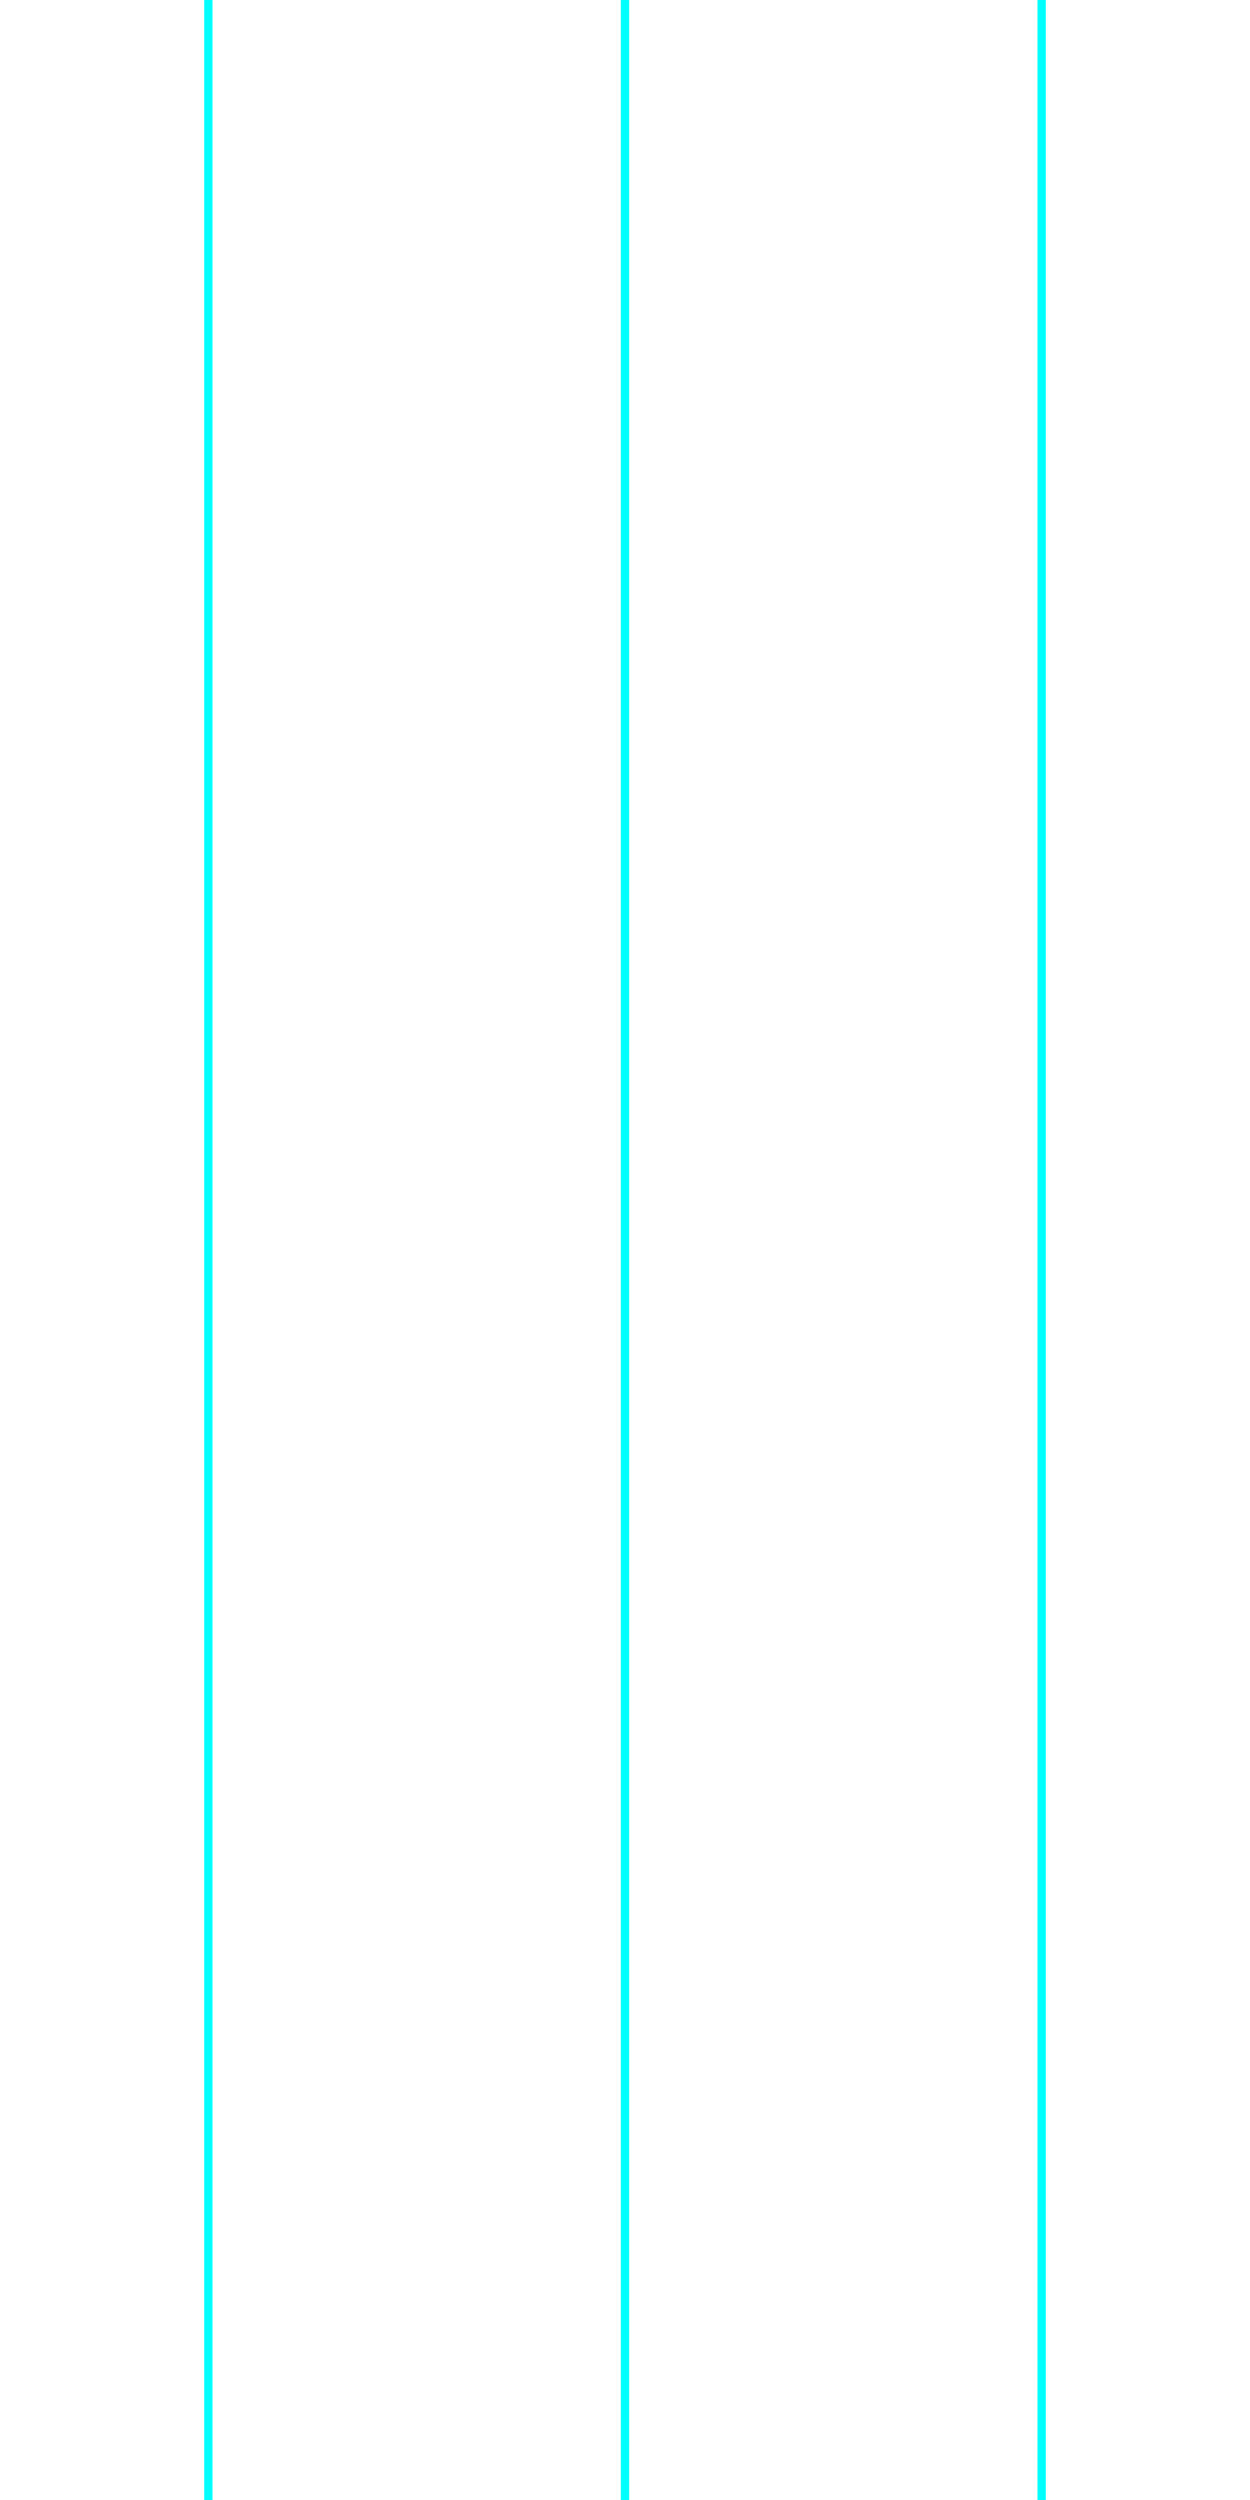 <?xml version="1.0" encoding="UTF-8"?>
<svg width="300" height="600" viewBox="0 0 300 600" xmlns="http://www.w3.org/2000/svg">
  <!-- Transparent Background -->
  <rect width="100%" height="100%" fill="none" />
  
  <!-- Vertical Lines in Cyan (Mirrored) -->
  <line x1="250" y1="0" x2="250" y2="600" stroke="#00ffff" stroke-width="2"/>
  <line x1="150" y1="0" x2="150" y2="600" stroke="#00ffff" stroke-width="2"/>
  <line x1="50" y1="0" x2="50" y2="600" stroke="#00ffff" stroke-width="2"/>
  
  <!-- Magenta Circles Randomly Placed Along the Lines -->
  <!-- On the mirrored line originally at x = 50 becomes x = 250 -->
  <circle cx="250" cy="100" r="4" fill="none" />
  <circle cx="250" cy="300" r="4" fill="none" />
  <circle cx="250" cy="500" r="4" fill="none" />
  
  <!-- On the line at x = 150 (remains the same) -->
  <circle cx="150" cy="200" r="4" fill="none" />
  <circle cx="150" cy="450" r="4" fill="none" />
  
  <!-- On the mirrored line originally at x = 250 becomes x = 50 -->
  <circle cx="50" cy="50" r="4" fill="none" />
  <circle cx="50" cy="350" r="4" fill="none" />
  <circle cx="50" cy="550" r="4" fill="none" />
</svg>

